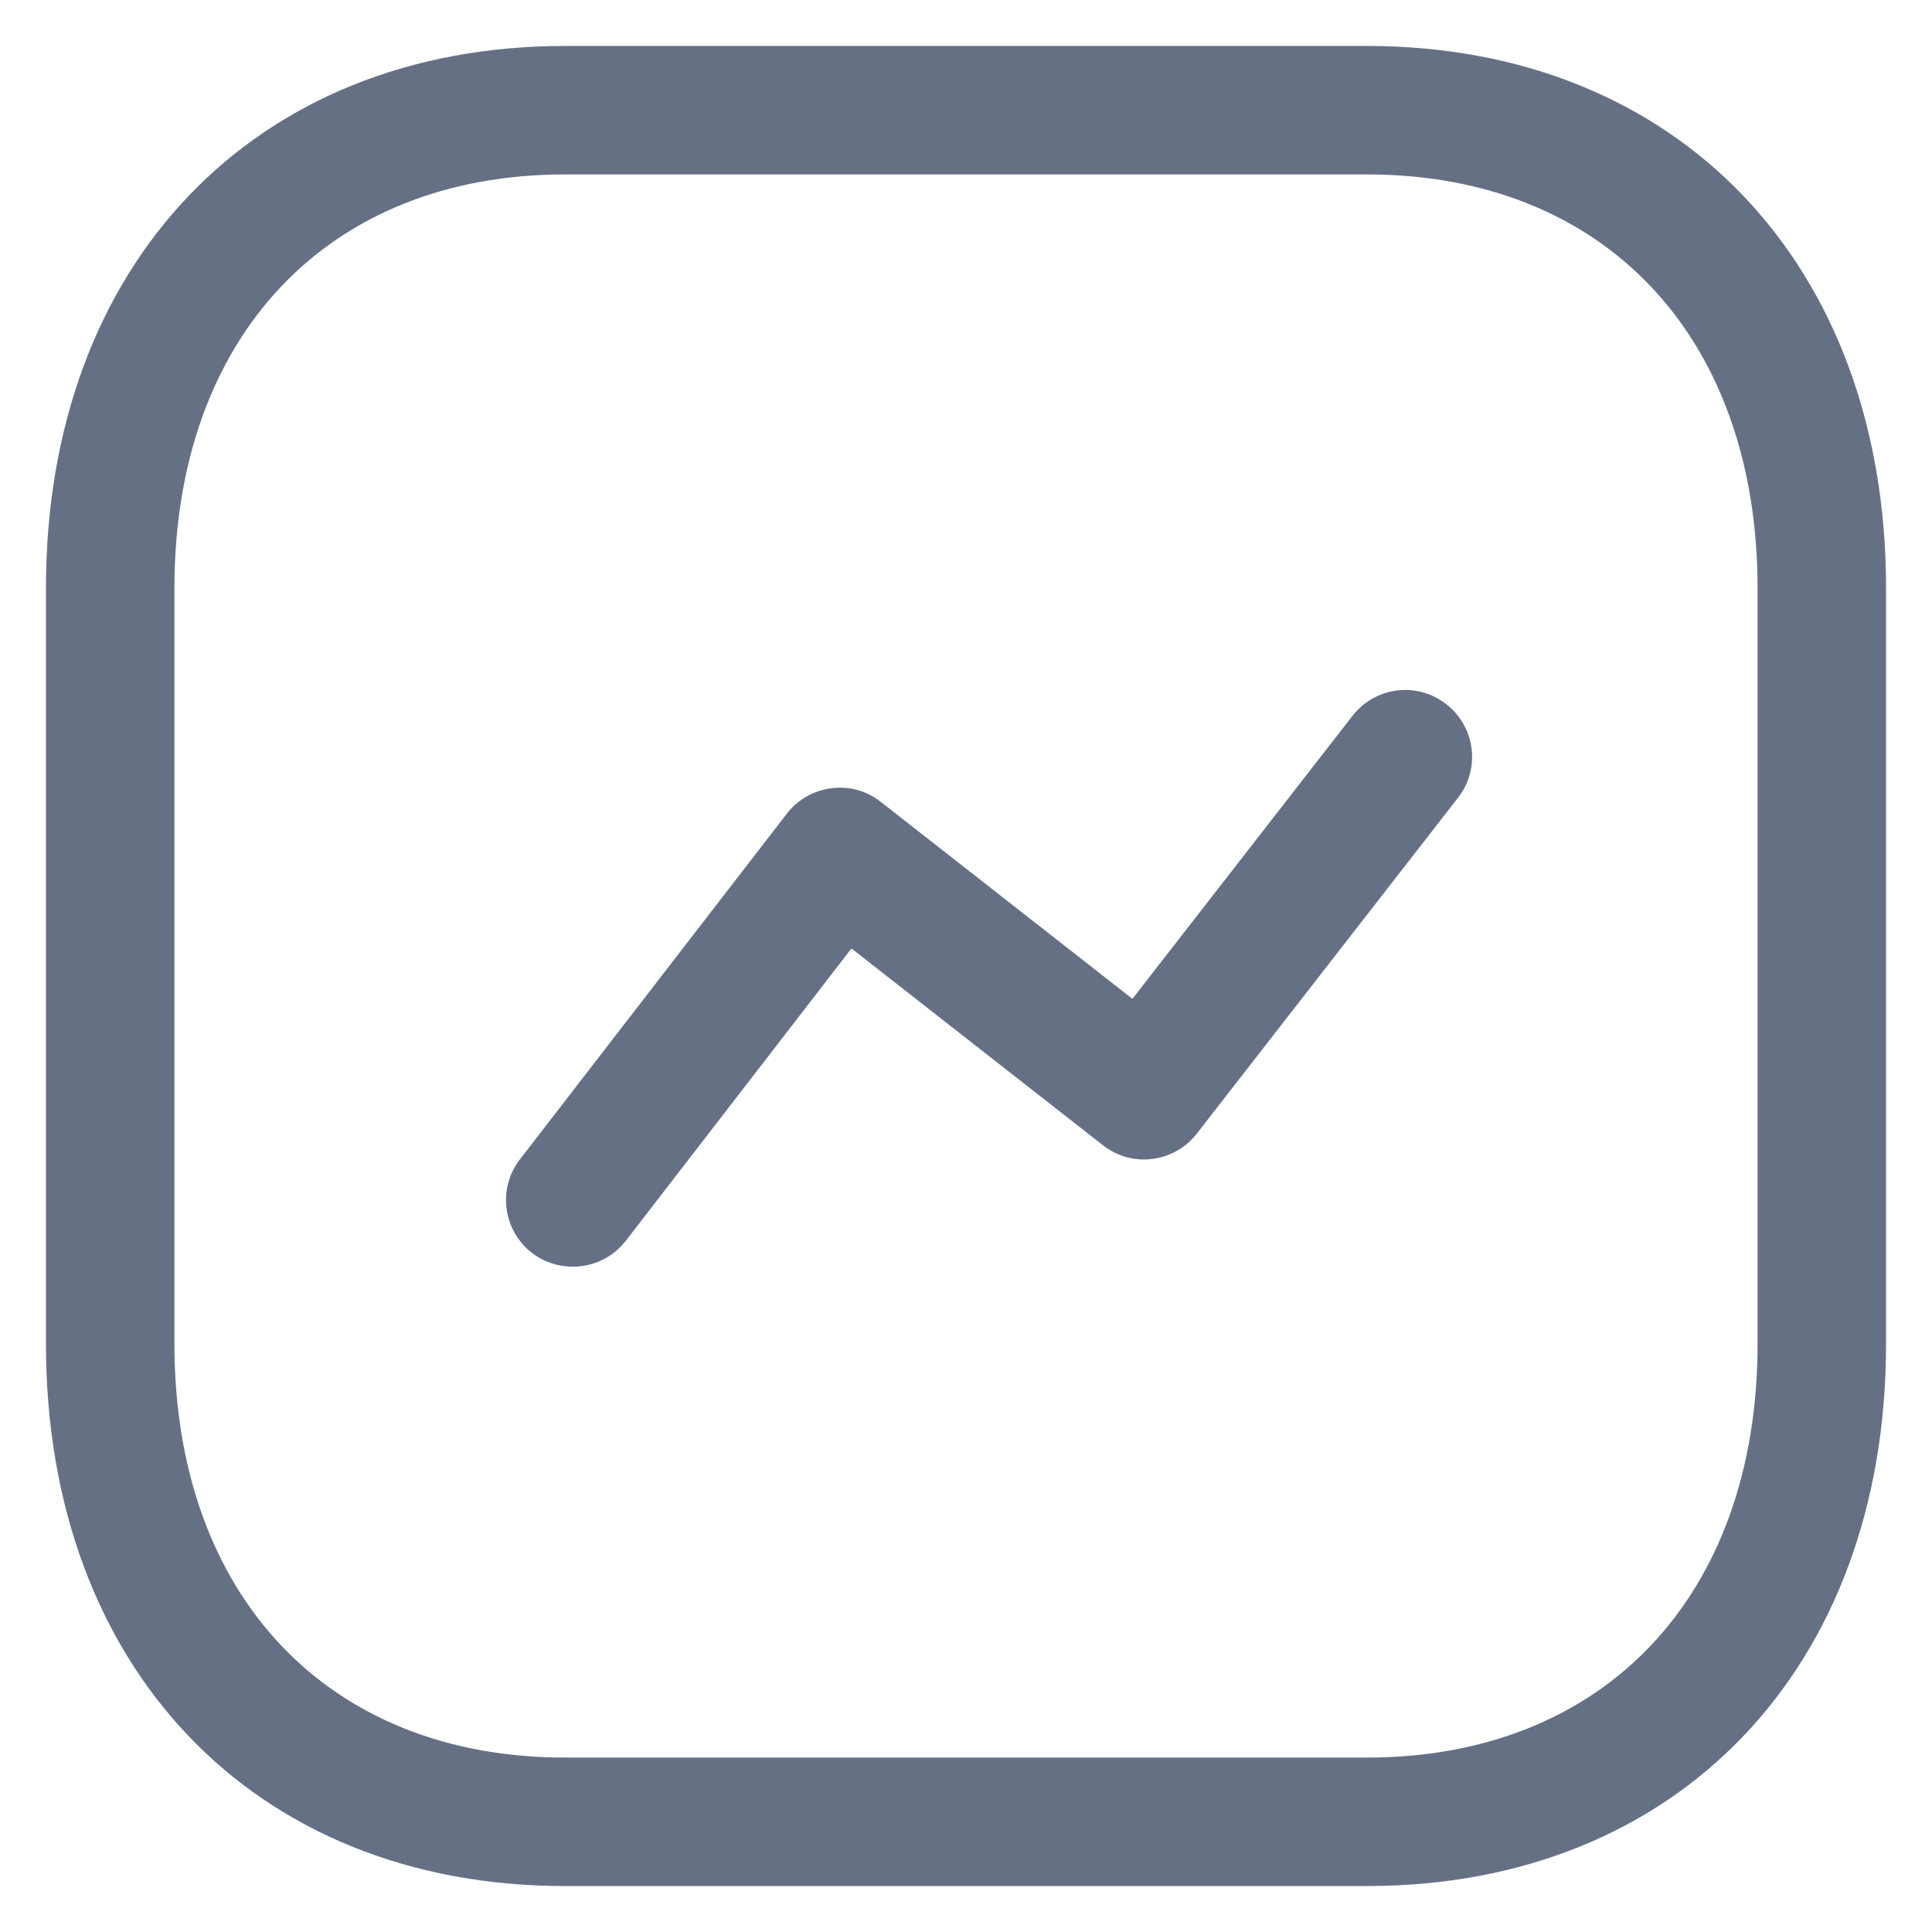 <svg width="14" height="14" viewBox="0 0 14 14" fill="none" xmlns="http://www.w3.org/2000/svg">
<path d="M10.566 5.78C10.73 5.569 10.691 5.266 10.479 5.102C10.267 4.937 9.964 4.976 9.8 5.188L8.206 7.238L6.384 5.812C6.283 5.731 6.155 5.695 6.024 5.712C5.897 5.728 5.78 5.794 5.701 5.897L3.767 8.402C3.604 8.613 3.644 8.917 3.856 9.08C3.944 9.147 4.048 9.179 4.151 9.179C4.296 9.179 4.44 9.114 4.535 8.991L6.17 6.873L7.991 8.298C8.093 8.378 8.221 8.415 8.35 8.398C8.478 8.382 8.594 8.316 8.673 8.214L10.566 5.78Z" fill="#667085"/>
<path fill-rule="evenodd" clip-rule="evenodd" d="M13.667 4.262C13.667 1.912 12.155 0.333 9.906 0.333H4.094C1.845 0.333 0.333 1.912 0.333 4.262V9.738C0.333 12.088 1.845 13.667 4.094 13.667H9.906C12.155 13.667 13.667 12.088 13.667 9.738V4.262ZM4.094 1.264H9.906C11.626 1.264 12.736 2.44 12.736 4.262V9.738C12.736 11.56 11.626 12.736 9.906 12.736H4.094C2.375 12.736 1.264 11.56 1.264 9.738V4.262C1.264 2.44 2.375 1.264 4.094 1.264Z" fill="#667085"/>
</svg>
